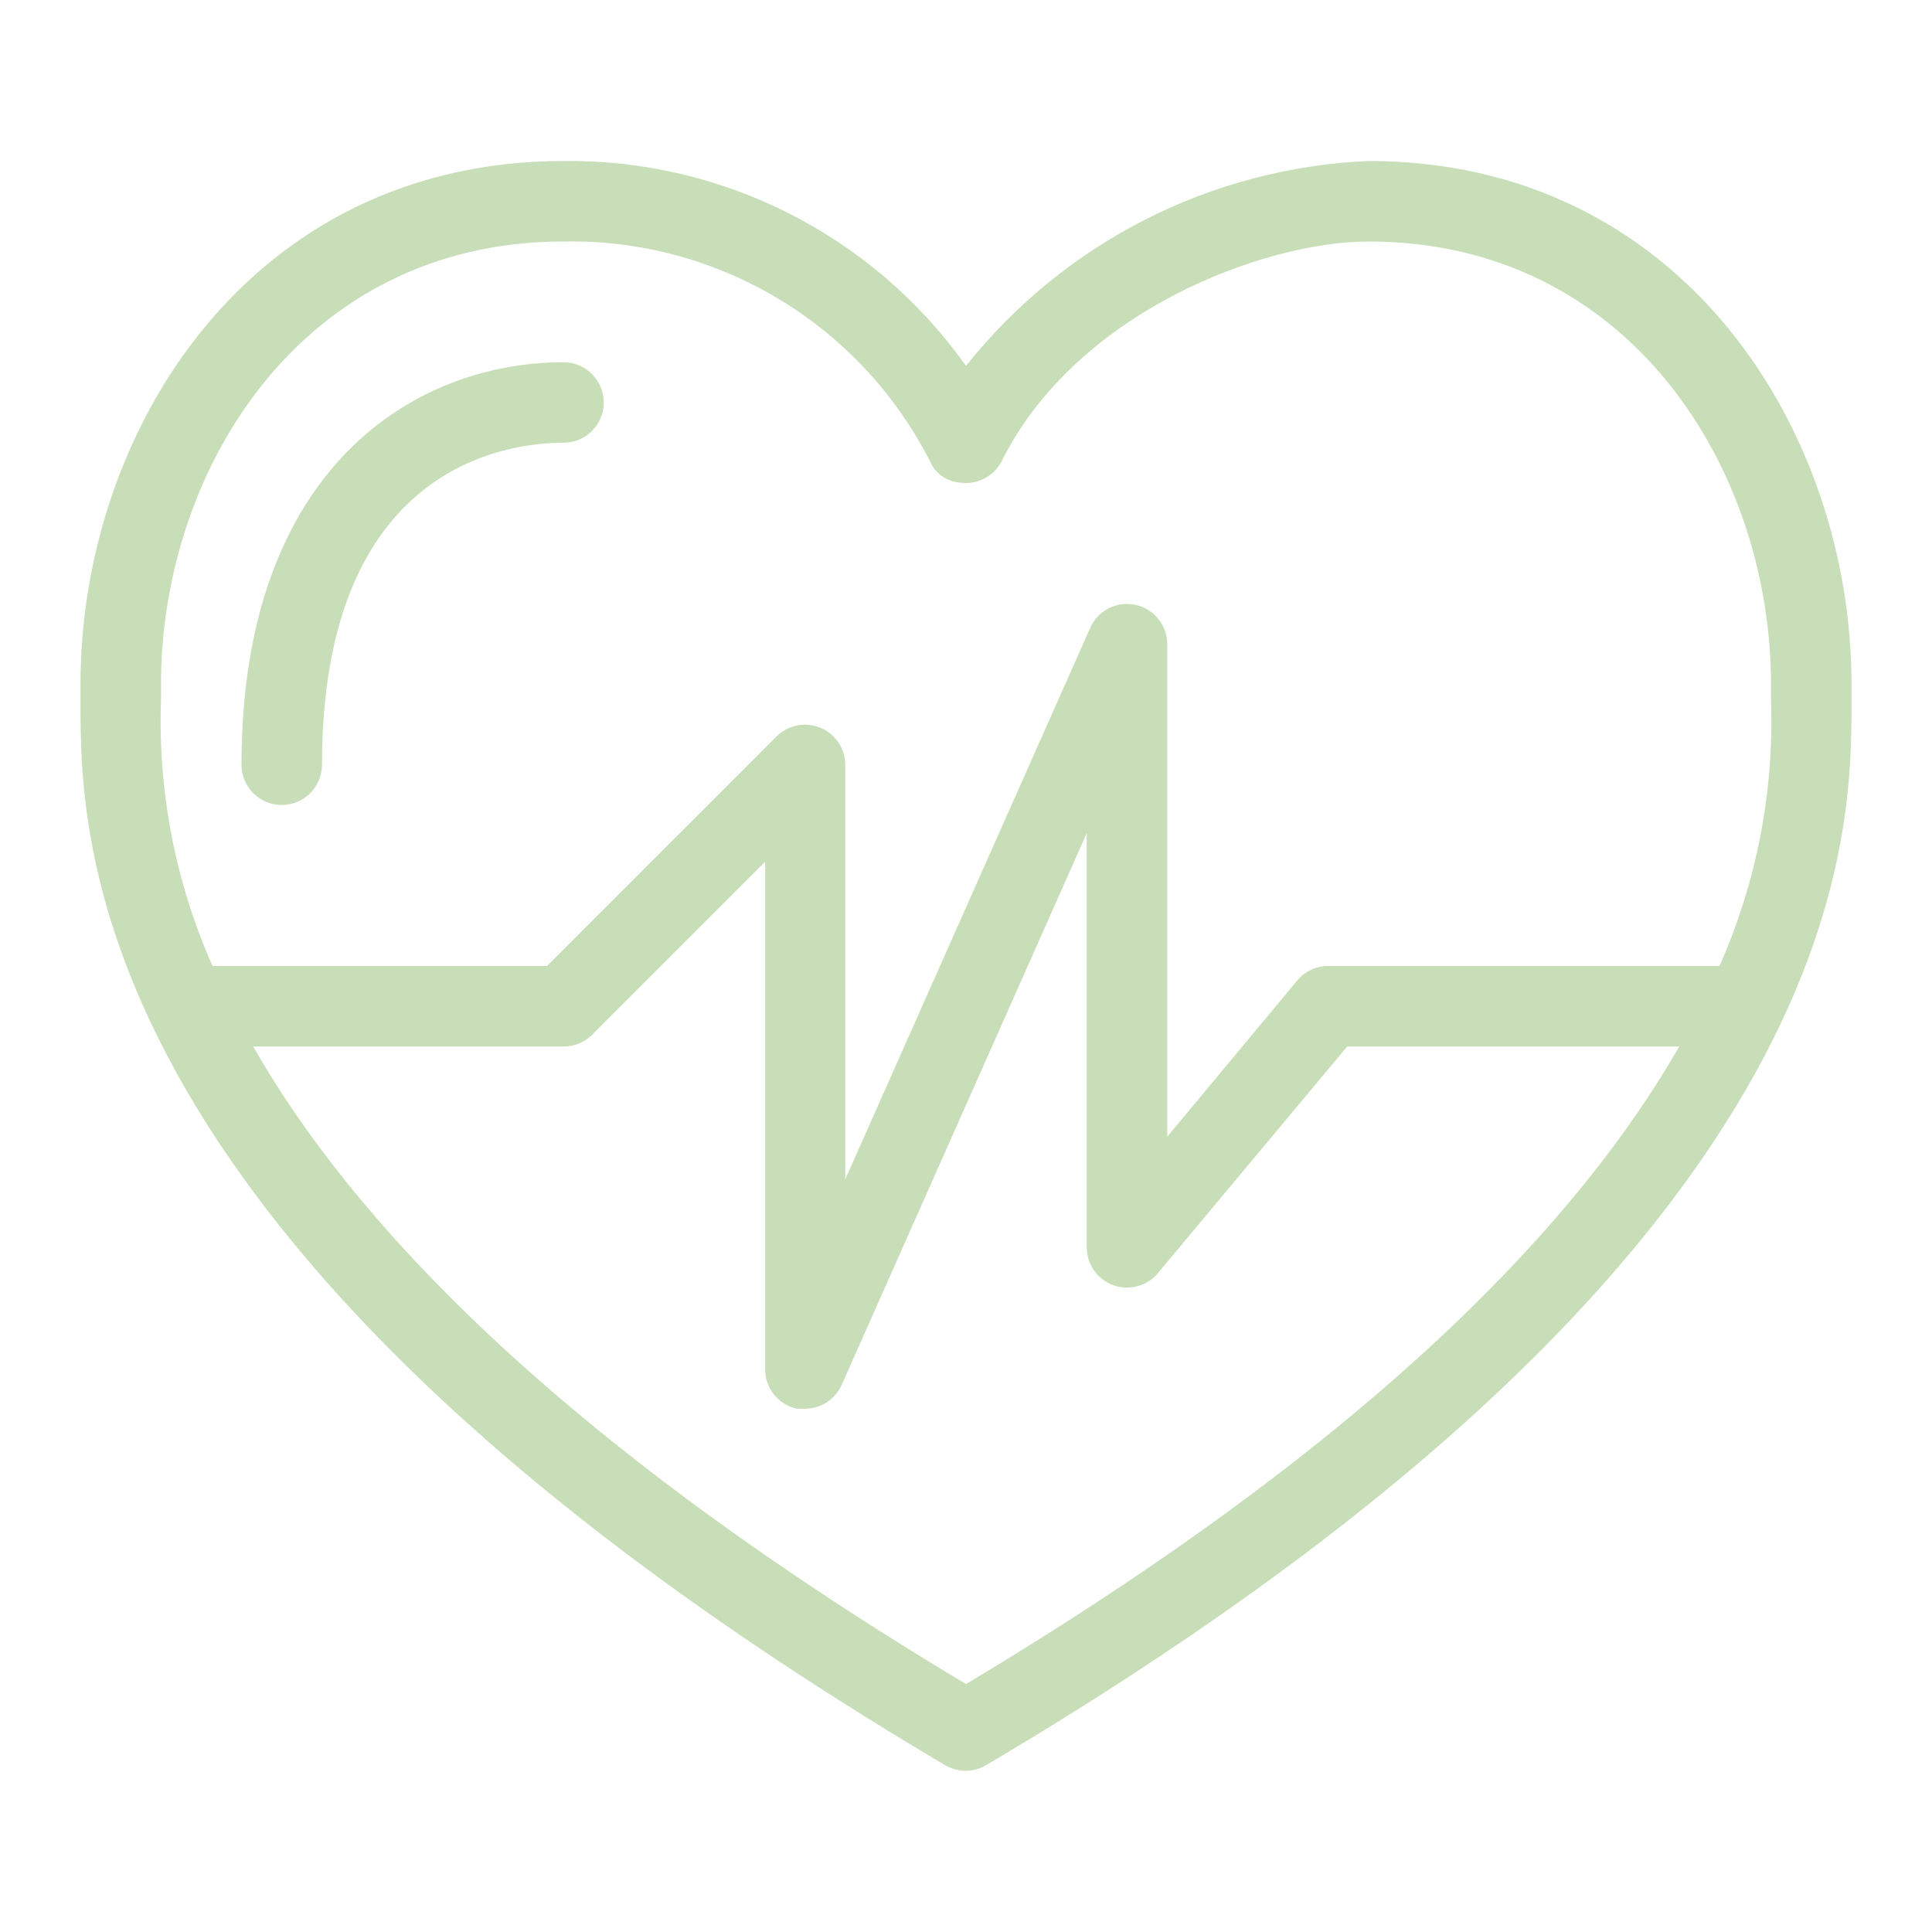 <svg width="48" height="48" viewBox="0 0 48 48" fill="none" xmlns="http://www.w3.org/2000/svg">
<path d="M46 17C46 10.7 41.79 4 34 4C30.087 4.168 26.439 6.025 24 9.09C21.704 5.856 17.967 3.953 14 4C6.21 4 2 10.7 2 17V17.36C2 20.75 1.84 31.06 23.49 43.86C23.799 44.039 24.181 44.039 24.49 43.86C46.16 31.06 46 20.75 46 17.36V17ZM24 41.84C13.72 35.69 8.72 30.26 6.29 26H14C14.266 26.002 14.521 25.897 14.71 25.71L19.01 21.41V34C18.999 34.48 19.331 34.899 19.8 35H20C20.393 34.999 20.749 34.768 20.91 34.41L27 20.7V31C27.005 31.552 27.458 31.996 28.01 31.99C28.299 31.987 28.572 31.859 28.76 31.64L33.47 26H41.72C39.28 30.26 34.28 35.69 24 41.84ZM42.72 24H33C32.703 24 32.42 24.131 32.23 24.36L29 28.24V16C28.997 15.448 28.548 15.002 27.995 15.005C27.605 15.007 27.251 15.235 27.09 15.59L21 29.3V19C20.998 18.448 20.548 18.002 19.996 18.004C19.736 18.005 19.486 18.108 19.3 18.29L13.59 24H5.28C4.358 21.922 3.92 19.662 4 17.39V17C4 11.67 7.5 6 14 6C17.818 5.926 21.345 8.033 23.09 11.43C23.125 11.502 23.303 12 24 12C24.377 11.999 24.721 11.786 24.89 11.45C26.75 7.73 31.42 6 34 6C40.5 6 44 11.67 44 17V17.39C44.08 19.662 43.642 21.922 42.72 24Z" fill="#C8DEB8"/>
<path d="M14 9C10.31 9 6 11.62 6 19C6 19.552 6.448 20 7 20C7.552 20 8 19.552 8 19C8 11.57 12.59 11 14 11C14.552 11 15 10.552 15 10C15 9.448 14.552 9 14 9Z" fill="#C8DEB8"/>
</svg>
